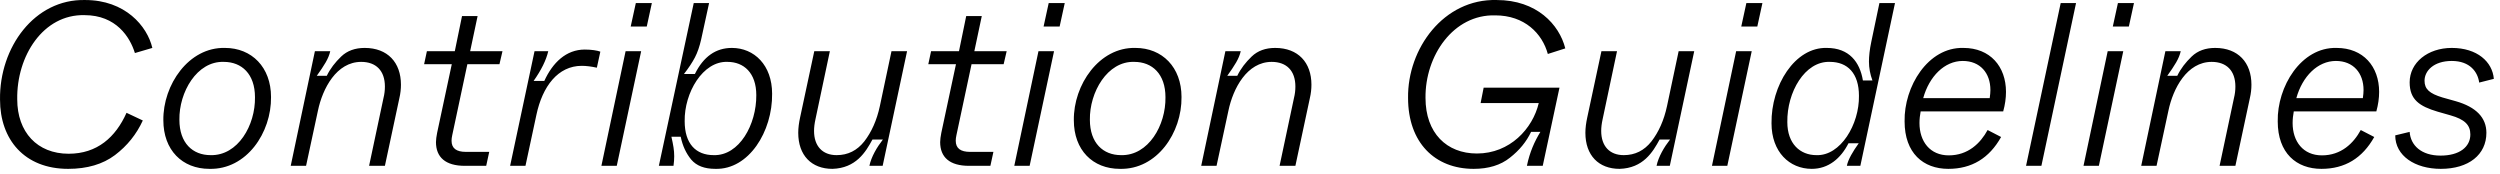 <svg width="129" height="9" viewBox="0 0 129 9" fill="none" xmlns="http://www.w3.org/2000/svg">
<path fill-rule="evenodd" clip-rule="evenodd" d="M72.656 5.053C72.656 7.357 74.037 8.713 76.04 8.713C76.808 8.713 77.433 8.521 77.912 8.137C78.404 7.753 78.764 7.309 79.004 6.805H79.484C79.184 7.297 78.933 7.849 78.788 8.557H79.605L80.469 4.525H76.556L76.4 5.317H79.4C79.088 6.637 77.912 7.921 76.209 7.921C74.648 7.921 73.556 6.865 73.556 5.053C73.532 2.869 74.996 0.733 77.156 0.793C78.668 0.793 79.581 1.729 79.868 2.785L80.769 2.497C80.457 1.261 79.293 0.001 77.228 0.001C74.493 -0.071 72.621 2.509 72.656 5.053ZM90.677 1.369H89.849L90.113 0.157H90.941L90.677 1.369ZM89.129 8.557H88.337L89.585 2.641H90.389L89.129 8.557ZM107.509 8.557H108.301L109.561 2.641H108.757L107.509 8.557ZM109.849 1.369H109.021L109.285 0.157H110.113L109.849 1.369ZM83.57 8.713C82.49 8.713 81.806 8.017 81.806 6.853C81.806 6.601 81.842 6.337 81.902 6.061L82.634 2.641H83.438L82.694 6.157C82.646 6.373 82.622 6.577 82.622 6.757C82.622 7.537 83.054 8.005 83.786 8.005C84.374 8.005 84.842 7.765 85.214 7.297C85.586 6.817 85.862 6.205 86.018 5.473L86.618 2.641H87.422L86.162 8.557H85.478C85.574 8.089 85.874 7.585 86.174 7.201H85.634C85.286 7.849 84.782 8.677 83.57 8.713ZM91.41 6.361C91.41 7.837 92.334 8.713 93.486 8.713C94.35 8.713 94.986 8.173 95.382 7.393H95.91C95.61 7.813 95.358 8.233 95.298 8.557H95.994L97.782 0.157H96.978L96.558 2.161C96.474 2.557 96.438 2.905 96.438 3.181C96.438 3.505 96.498 3.829 96.618 4.153H96.126C95.97 3.205 95.418 2.473 94.266 2.473C92.61 2.425 91.386 4.417 91.41 6.361ZM93.726 8.005C94.974 8.053 95.946 6.409 95.922 4.945C95.922 3.781 95.334 3.193 94.422 3.193C93.126 3.145 92.202 4.765 92.226 6.301C92.226 7.417 92.886 8.005 93.726 8.005ZM100.533 8.713C99.237 8.713 98.277 7.897 98.277 6.265C98.241 4.477 99.477 2.425 101.313 2.473C102.693 2.473 103.509 3.433 103.509 4.741C103.509 5.065 103.461 5.401 103.365 5.749H99.105C99.069 5.941 99.045 6.145 99.045 6.349C99.045 7.297 99.585 8.017 100.557 8.017C101.553 8.017 102.189 7.393 102.561 6.709L103.257 7.069C102.645 8.161 101.745 8.713 100.533 8.713ZM99.237 5.065C99.549 3.937 100.341 3.145 101.277 3.145C102.177 3.145 102.705 3.769 102.705 4.645C102.705 4.753 102.693 4.897 102.669 5.065H99.237ZM104.544 8.557H105.336L107.124 0.157H106.332L104.544 8.557ZM111.278 8.557H110.486L111.734 2.641H112.526C112.442 3.025 112.214 3.373 111.83 3.913H112.346C112.526 3.541 112.778 3.217 113.09 2.917C113.402 2.617 113.81 2.473 114.302 2.473C115.49 2.473 116.174 3.229 116.174 4.369C116.174 4.585 116.15 4.825 116.09 5.077L115.346 8.557H114.53L115.274 5.053C115.322 4.861 115.346 4.669 115.346 4.465C115.346 3.649 114.89 3.193 114.122 3.193C112.85 3.193 112.13 4.561 111.89 5.713L111.278 8.557ZM117.531 6.265C117.531 7.897 118.491 8.713 119.787 8.713C120.999 8.713 121.899 8.161 122.511 7.069L121.815 6.709C121.443 7.393 120.807 8.017 119.811 8.017C118.839 8.017 118.299 7.297 118.299 6.349C118.299 6.145 118.323 5.941 118.359 5.749H122.619C122.715 5.401 122.763 5.065 122.763 4.741C122.763 3.433 121.947 2.473 120.567 2.473C118.731 2.425 117.495 4.477 117.531 6.265ZM120.531 3.145C119.595 3.145 118.803 3.937 118.491 5.065H121.923C121.947 4.897 121.959 4.753 121.959 4.645C121.959 3.769 121.431 3.145 120.531 3.145ZM125.946 8.713C124.614 8.713 123.594 8.041 123.594 6.985L124.338 6.805C124.386 7.501 124.938 8.029 125.934 8.029C126.906 8.029 127.47 7.585 127.47 6.937C127.47 6.445 127.17 6.157 126.45 5.953L125.778 5.761C124.854 5.485 124.338 5.149 124.338 4.249C124.338 3.229 125.274 2.473 126.51 2.473C127.83 2.473 128.61 3.193 128.682 4.069L127.926 4.261C127.854 3.721 127.458 3.145 126.51 3.145C125.574 3.145 125.106 3.661 125.106 4.165C125.106 4.597 125.358 4.825 126.03 5.029L126.714 5.221C127.77 5.521 128.298 6.073 128.298 6.853C128.298 7.981 127.386 8.713 125.946 8.713ZM3.517 8.713C1.261 8.713 0.001 7.201 0.001 5.137C-0.035 2.449 1.777 -0.059 4.393 0.001C6.457 0.001 7.597 1.345 7.861 2.473L6.961 2.737C6.709 1.921 6.001 0.781 4.357 0.781C2.233 0.733 0.853 2.881 0.889 5.125C0.889 6.817 1.921 7.933 3.541 7.933C5.017 7.933 5.965 7.081 6.529 5.821L7.369 6.217C7.045 6.925 6.565 7.525 5.929 8.005C5.305 8.473 4.501 8.713 3.517 8.713ZM32.544 1.369H33.373L33.636 0.157H32.809L32.544 1.369ZM27.114 8.557H26.322L27.582 2.641H28.29C28.182 3.109 27.93 3.613 27.534 4.177H28.086C28.518 3.229 29.214 2.557 30.174 2.557C30.522 2.557 30.822 2.605 30.978 2.665L30.798 3.493C30.522 3.433 30.258 3.397 30.018 3.397C28.794 3.397 27.99 4.453 27.678 5.929L27.114 8.557ZM31.825 8.557H31.032L32.281 2.641H33.084L31.825 8.557ZM53.129 8.557H52.337L53.585 2.641H54.389L53.129 8.557ZM53.849 1.369H54.677L54.941 0.157H54.113L53.849 1.369ZM8.429 6.205C8.429 7.741 9.401 8.713 10.805 8.713C12.725 8.761 14.009 6.841 13.985 5.005C13.985 3.469 12.989 2.473 11.609 2.473C9.737 2.425 8.405 4.381 8.429 6.205ZM10.865 8.005C12.281 8.041 13.181 6.457 13.157 5.017C13.157 3.817 12.473 3.193 11.549 3.193C10.157 3.145 9.233 4.765 9.257 6.181C9.257 7.381 9.941 8.005 10.865 8.005ZM15.793 8.557H15.001L16.249 2.641H17.041C16.957 3.025 16.729 3.373 16.345 3.913H16.861C17.041 3.541 17.293 3.217 17.605 2.917C17.917 2.617 18.325 2.473 18.817 2.473C20.005 2.473 20.689 3.229 20.689 4.369C20.689 4.585 20.665 4.825 20.605 5.077L19.861 8.557H19.045L19.789 5.053C19.837 4.861 19.861 4.669 19.861 4.465C19.861 3.649 19.405 3.193 18.637 3.193C17.365 3.193 16.645 4.561 16.405 5.713L15.793 8.557ZM22.496 7.333C22.496 8.113 22.988 8.557 23.984 8.557H25.088L25.244 7.837H24.044C23.552 7.837 23.3 7.657 23.3 7.261C23.3 7.177 23.312 7.081 23.336 6.973L24.116 3.313H25.772L25.928 2.641H24.26L24.644 0.829H23.84L23.468 2.641H22.028L21.884 3.313H23.312L22.556 6.853C22.52 7.045 22.496 7.201 22.496 7.333ZM35.665 8.233C35.401 7.909 35.221 7.525 35.125 7.057H34.645C34.741 7.489 34.789 7.741 34.789 8.065C34.789 8.221 34.777 8.377 34.753 8.557H33.997L35.797 0.157H36.589L36.181 2.029C36.097 2.401 35.989 2.713 35.857 2.965C35.725 3.217 35.545 3.493 35.293 3.817H35.857C36.301 2.917 36.937 2.473 37.765 2.473C38.917 2.473 39.841 3.361 39.841 4.837C39.865 6.781 38.641 8.761 36.913 8.713C36.349 8.713 35.941 8.557 35.665 8.233ZM39.025 4.909C39.037 6.421 38.149 8.041 36.829 8.005C35.905 8.005 35.329 7.417 35.329 6.253C35.305 4.789 36.265 3.145 37.537 3.193C38.377 3.193 39.025 3.757 39.025 4.909ZM48.512 7.333C48.512 8.113 49.004 8.557 50 8.557H51.104L51.26 7.837H50.06C49.568 7.837 49.316 7.657 49.316 7.261C49.316 7.177 49.328 7.081 49.352 6.973L50.132 3.313H51.788L51.944 2.641H50.276L50.66 0.829H49.856L49.484 2.641H48.044L47.9 3.313H49.328L48.572 6.853C48.536 7.045 48.512 7.201 48.512 7.333ZM42.953 8.713C41.873 8.713 41.189 8.017 41.189 6.853C41.189 6.601 41.225 6.337 41.285 6.061L42.017 2.641H42.821L42.077 6.157C42.029 6.373 42.005 6.577 42.005 6.757C42.005 7.537 42.437 8.005 43.169 8.005C43.757 8.005 44.225 7.765 44.597 7.297C44.969 6.817 45.245 6.205 45.401 5.473L46.001 2.641H46.805L45.545 8.557H44.861C44.957 8.089 45.257 7.585 45.557 7.201H45.017C44.669 7.849 44.165 8.677 42.953 8.713ZM55.41 6.205C55.41 7.741 56.382 8.713 57.786 8.713C59.706 8.761 60.99 6.841 60.966 5.005C60.966 3.469 59.97 2.473 58.59 2.473C56.718 2.425 55.386 4.381 55.41 6.205ZM57.846 8.005C59.262 8.041 60.162 6.457 60.138 5.017C60.138 3.817 59.454 3.193 58.53 3.193C57.138 3.145 56.214 4.765 56.238 6.181C56.238 7.381 56.922 8.005 57.846 8.005ZM62.774 8.557H61.982L63.23 2.641H64.022C63.938 3.025 63.71 3.373 63.326 3.913H63.842C64.022 3.541 64.274 3.217 64.586 2.917C64.898 2.617 65.306 2.473 65.798 2.473C66.986 2.473 67.67 3.229 67.67 4.369C67.67 4.585 67.646 4.825 67.586 5.077L66.842 8.557H66.026L66.77 5.053C66.818 4.861 66.842 4.669 66.842 4.465C66.842 3.649 66.386 3.193 65.618 3.193C64.346 3.193 63.626 4.561 63.386 5.713L62.774 8.557Z" fill="black"/>
</svg>
